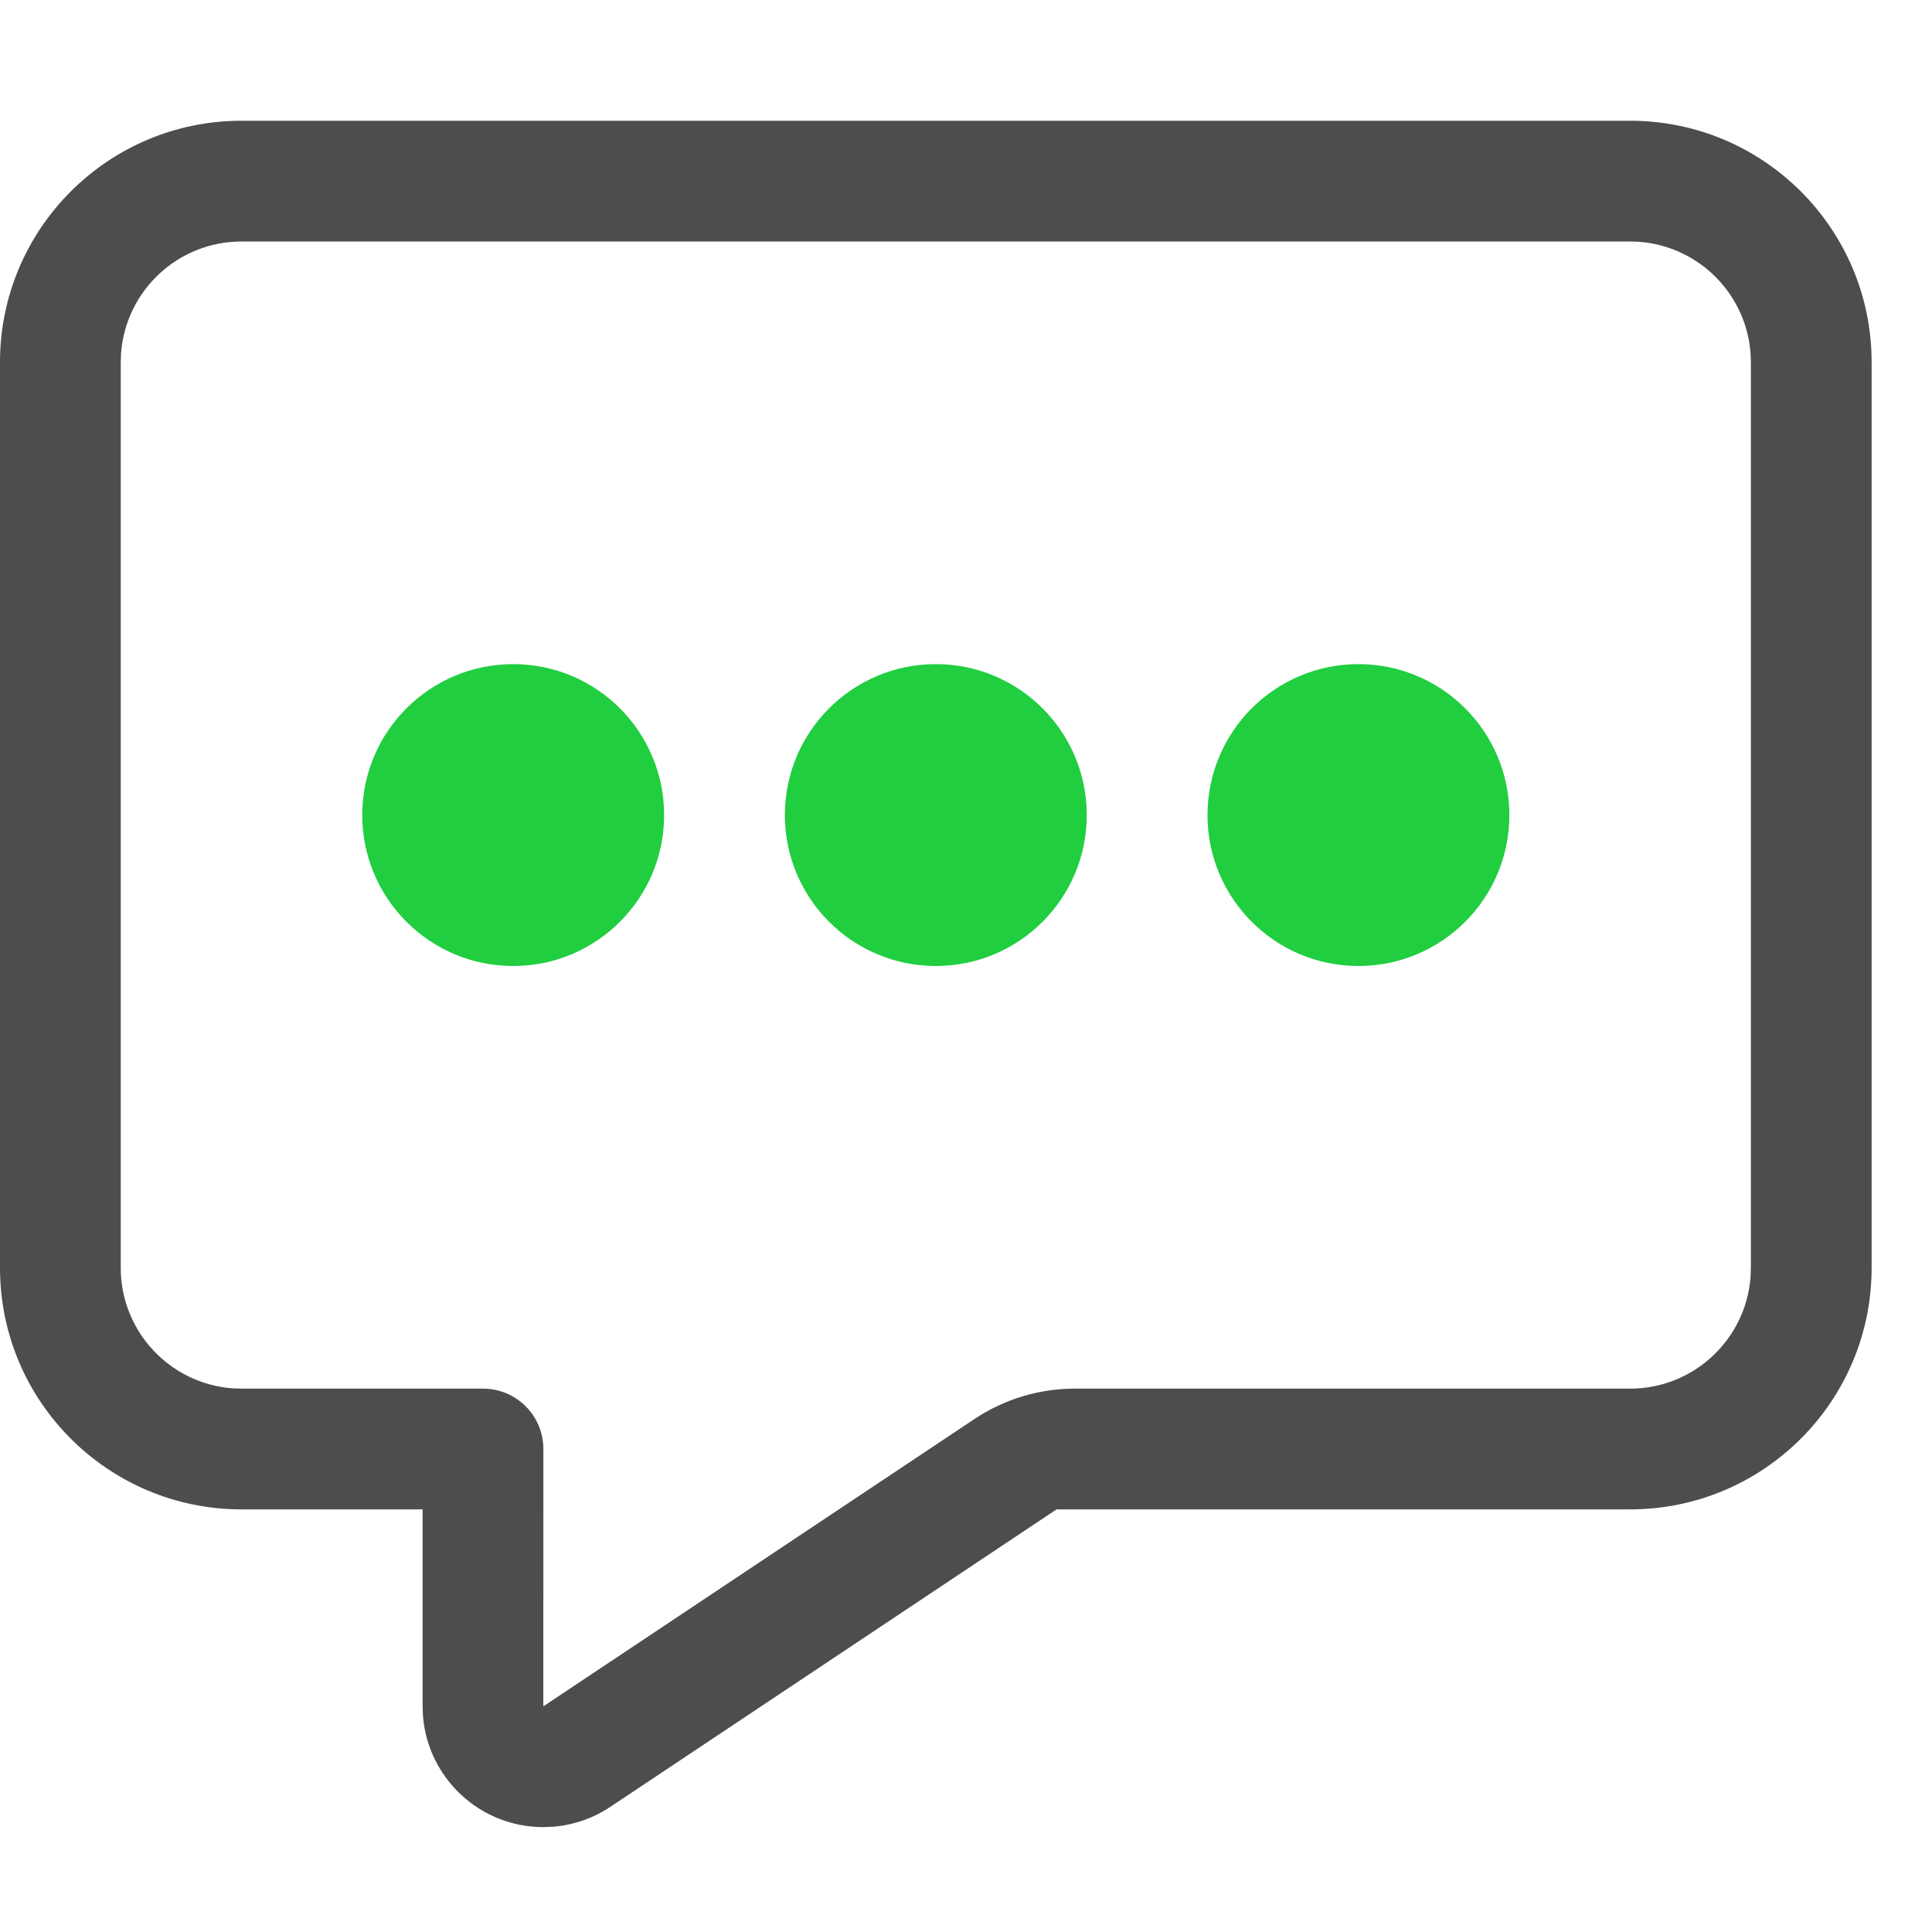 <?xml version="1.0" encoding="UTF-8"?>
<svg width="32px" height="32px" viewBox="0 0 32 32" version="1.1" xmlns="http://www.w3.org/2000/svg" xmlns:xlink="http://www.w3.org/1999/xlink">
    <title>评论</title>
    <g id="页面-1" stroke="none" stroke-width="1" fill="none" fill-rule="evenodd">
        <g id="首页" transform="translate(-584, -1788)">
            <g id="最新动态" transform="translate(30, 1322)">
                <g id="编组-13" transform="translate(388, 466)">
                    <g id="评论" transform="translate(166, 0)">
                        <rect id="矩形" x="0" y="0" width="32" height="32"></rect>
                        <g id="编组-10" transform="translate(0, 2)">
                            <path d="M27,0 C29.209,0 31,1.791 31,4 L31,19 C31,21.209 29.209,23 27,23 L17.5,23 L10.109,27.927 C9.828,28.115 9.504,28.227 9.169,28.256 L9,28.263 C7.946,28.263 7.082,27.447 7.005,26.412 L7,26.263 L7,23 L4,23 C1.791,23 0,21.209 0,19 L0,4 C0,1.791 1.791,0 4,0 L27,0 Z M27,2 L4,2 C2.946,2 2.082,2.816 2.005,3.851 L2,4 L2,19 C2,20.054 2.816,20.918 3.851,20.995 L4,21 L8,21 C8.552,21 9,21.447 9,22 C9,22 9,22 9,22 L8.999,26.19 L8.999,26.19 L9,26.262 L16.139,21.504 C16.632,21.175 17.21,21 17.803,21 L27,21 L27,21 C28.054,21 28.918,20.184 28.995,19.149 L29,19 L29,4 C29,2.946 28.184,2.082 27.149,2.005 L27,2 Z" id="形状结合" fill="#4D4D4D" fill-rule="nonzero"></path>
                            <circle id="椭圆形" fill="#20CE40" cx="8.5" cy="11.5" r="2.5"></circle>
                            <circle id="椭圆形备份" fill="#20CE40" cx="15.5" cy="11.5" r="2.5"></circle>
                            <circle id="椭圆形备份-2" fill="#20CE40" cx="22.5" cy="11.5" r="2.5"></circle>
                        </g>
                    </g>
                </g>
            </g>
        </g>
    </g>
</svg>